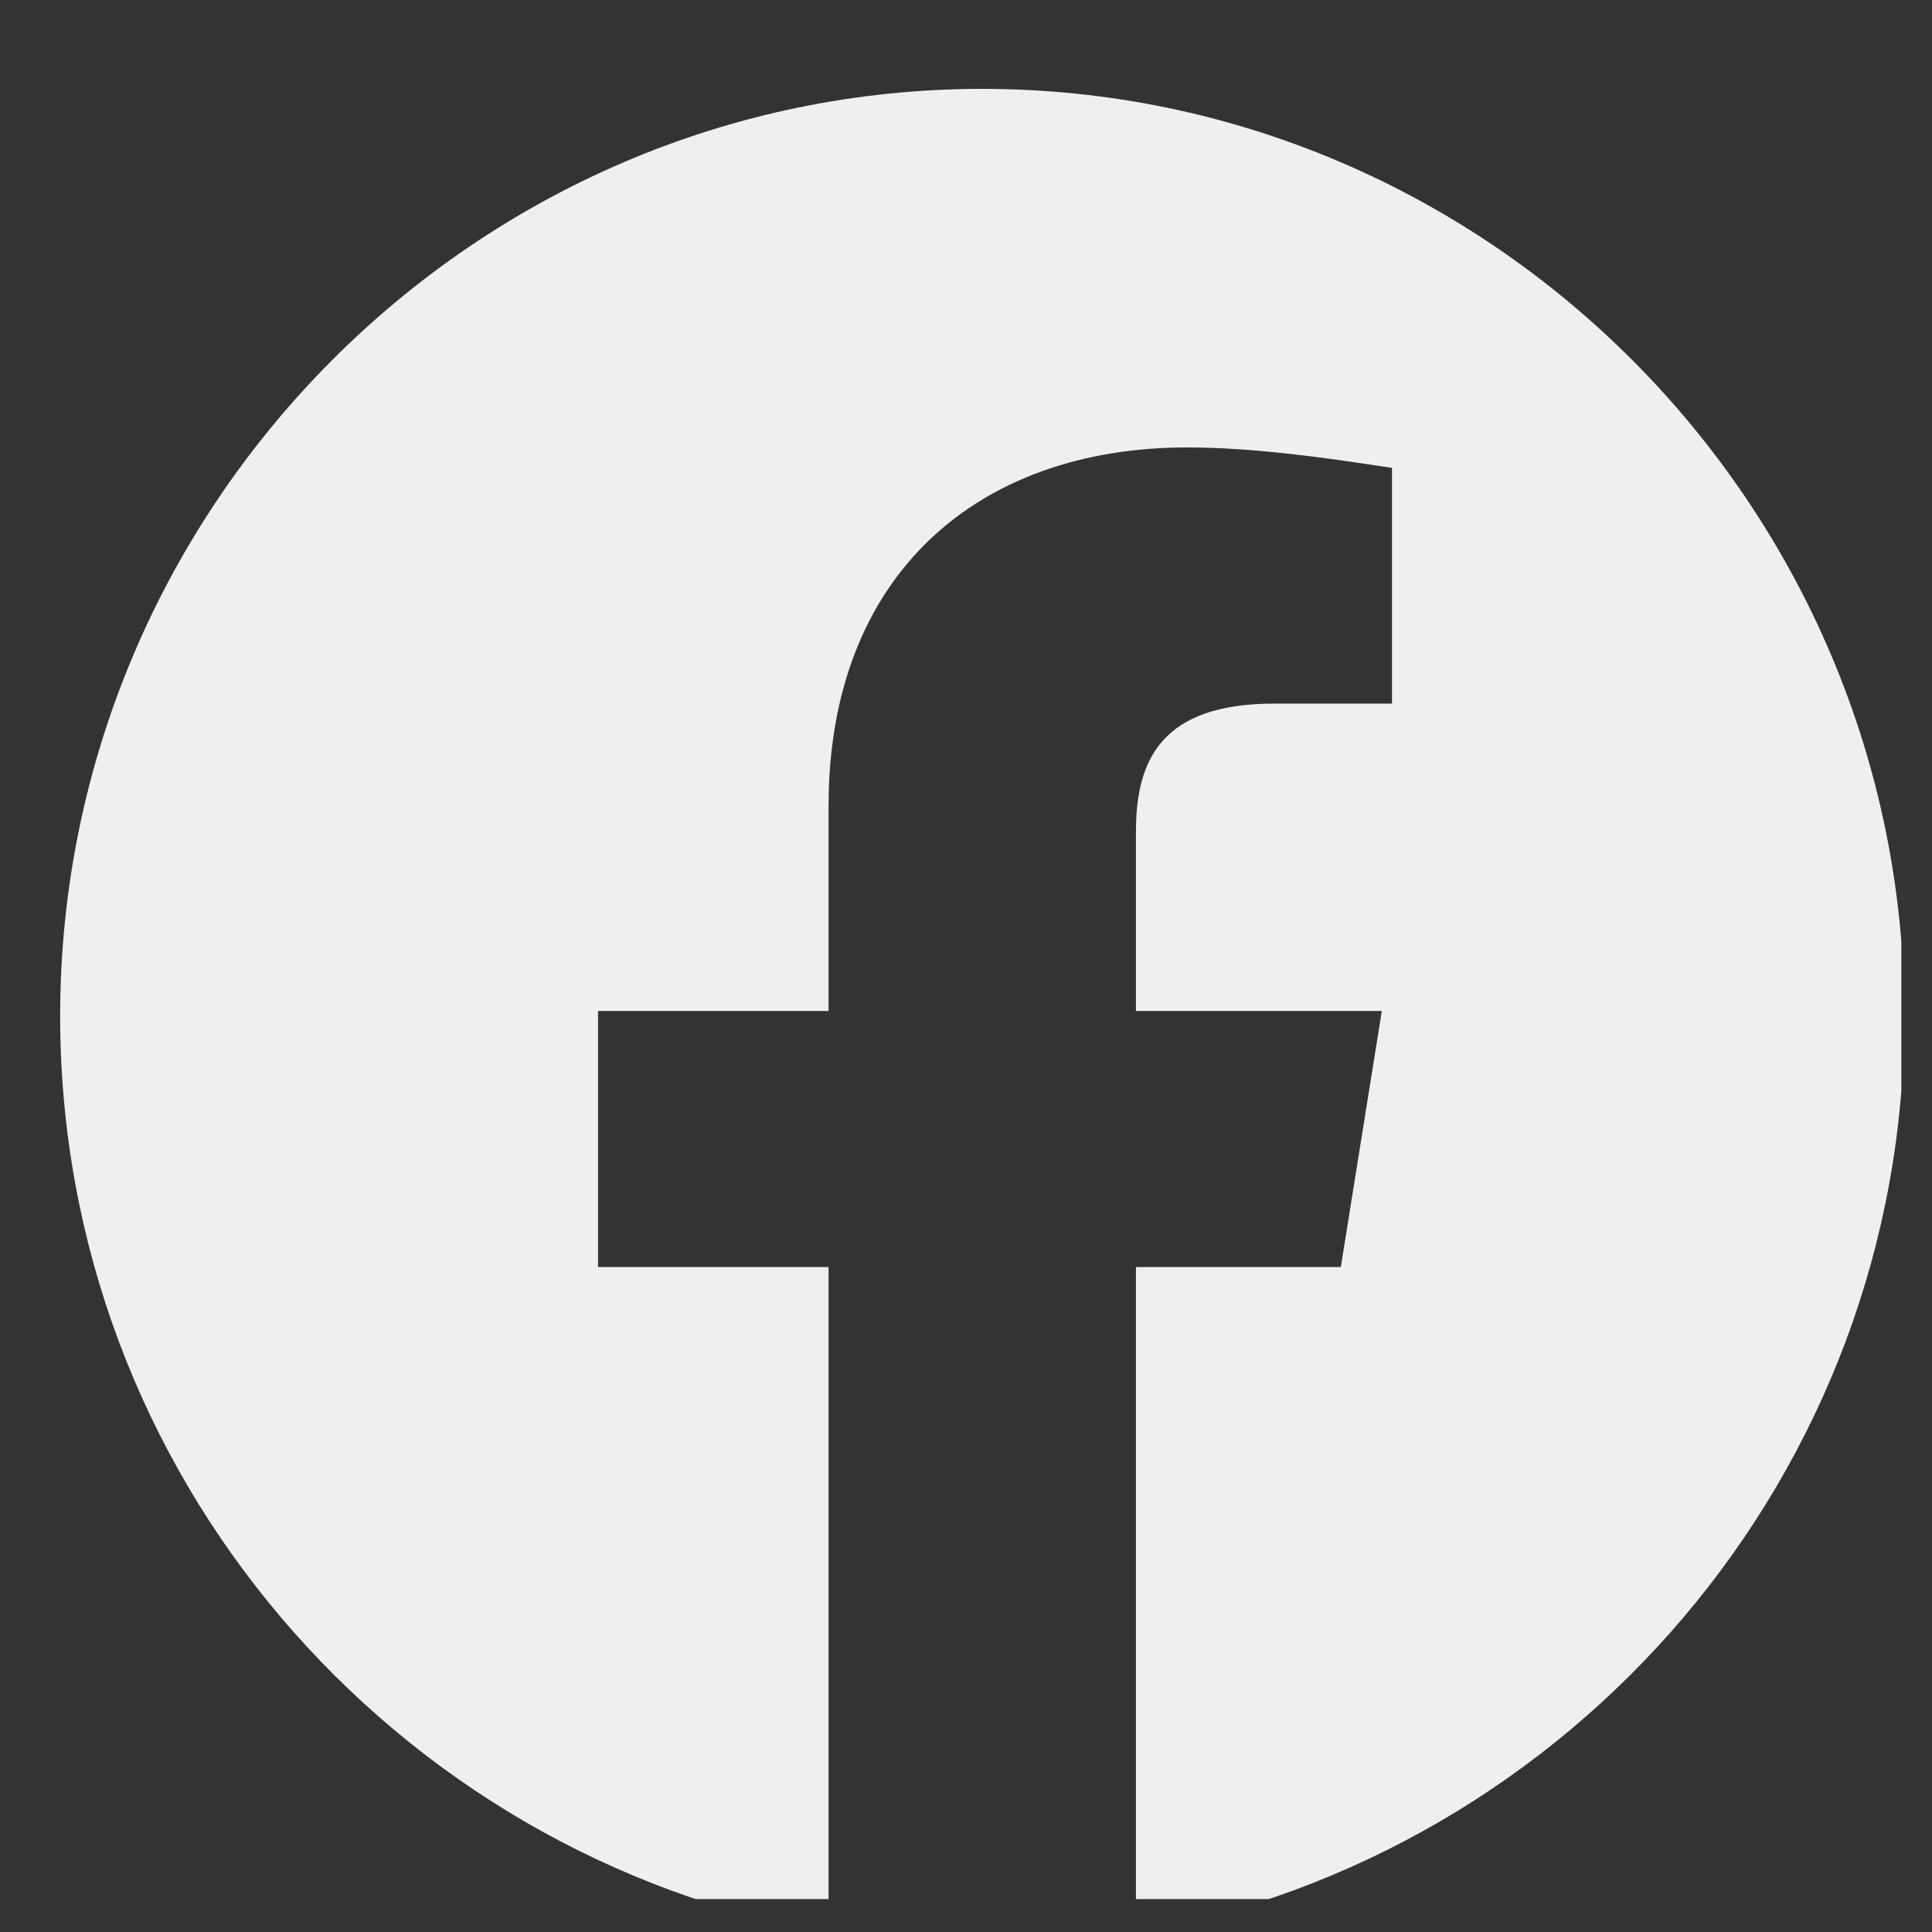 <svg width="22" height="22" viewBox="0 0 22 22" fill="none" xmlns="http://www.w3.org/2000/svg">
<rect x="0" y="0" width="22" height="22" fill="#333333" stroke="none"/>
<g clip-path="url(#clip0_230_272)">
<path fill-rule="evenodd" clip-rule="evenodd" d="M0.685 11.57C0.685 16.791 4.476 21.131 9.435 22.012L9.435 14.428H6.81V11.512H9.435V9.178C9.435 6.553 11.126 5.095 13.518 5.095C14.276 5.095 15.093 5.212 15.851 5.328V8.012H14.51C13.226 8.012 12.935 8.653 12.935 9.47V11.512H15.735L15.268 14.428H12.935L12.935 22.012C17.893 21.131 21.685 16.791 21.685 11.57C21.685 5.763 16.96 1.012 11.185 1.012C5.41 1.012 0.685 5.763 0.685 11.57Z" fill="#EFEFEF"/>
</g>
<defs>
<clipPath id="clip0_230_272">
<rect x="0.401" y="0.375" width="21.25" height="21.25" rx="3" fill="white"/>
</clipPath>
</defs>
</svg>
